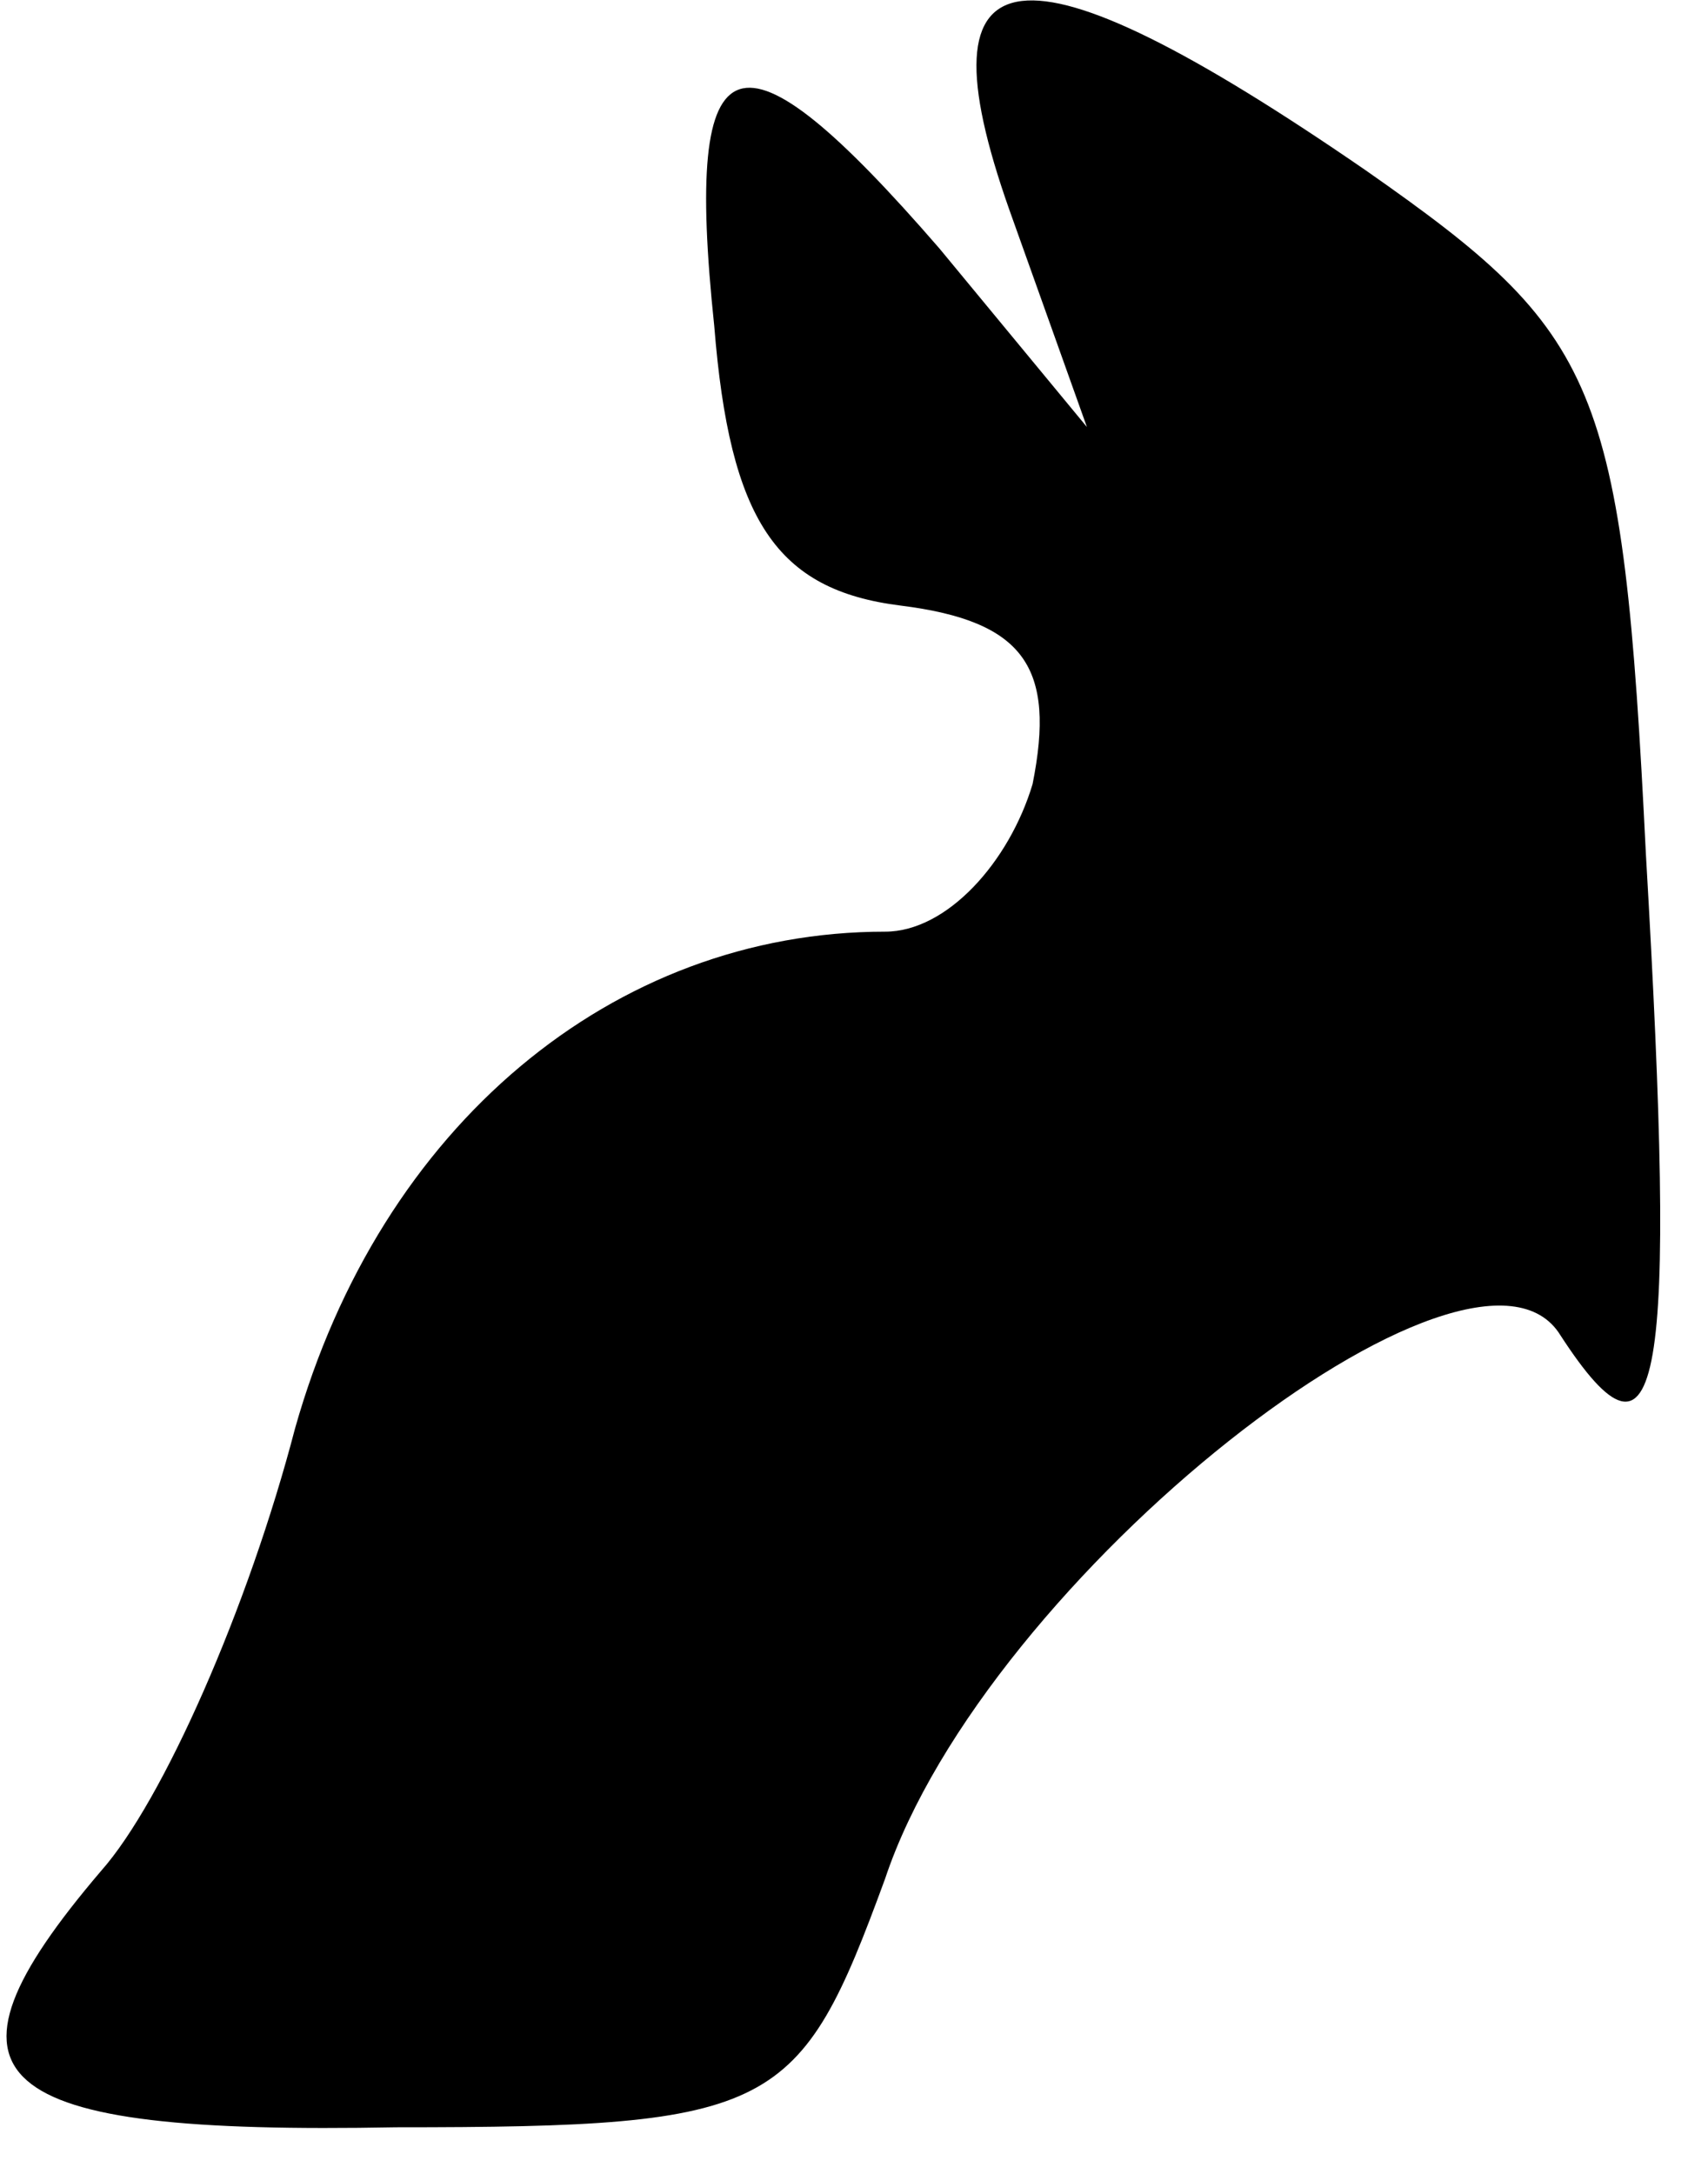 <?xml version="1.0" standalone="no"?>
<!DOCTYPE svg PUBLIC "-//W3C//DTD SVG 20010904//EN"
 "http://www.w3.org/TR/2001/REC-SVG-20010904/DTD/svg10.dtd">
<svg version="1.0" xmlns="http://www.w3.org/2000/svg"
 width="22pt" height="28pt" viewBox="0 0 22 28"
 preserveAspectRatio="xMidYMid meet">
<g transform="translate(0,28) scale(0.1,-0.1)"
fill="#000000" stroke="none">
<path fill="#000000" stroke="none" d="M130 253 l10 -28 -19 23 c-26 30 -33
28 -29 -10 2 -25 8 -34 24 -36 16 -2 20 -8 17 -23 -3 -10 -11 -19 -19 -19 -35
0 -65 -25 -76 -64 -6 -23 -17 -48 -25 -57 -23 -27 -15 -34 38 -33 49 0 52 2
63 32 13 39 76 88 87 70 13 -20 15 -7 11 62 -3 61 -6 67 -36 88 -45 31 -58 29
-46 -5z"/>
</g>
</svg>
